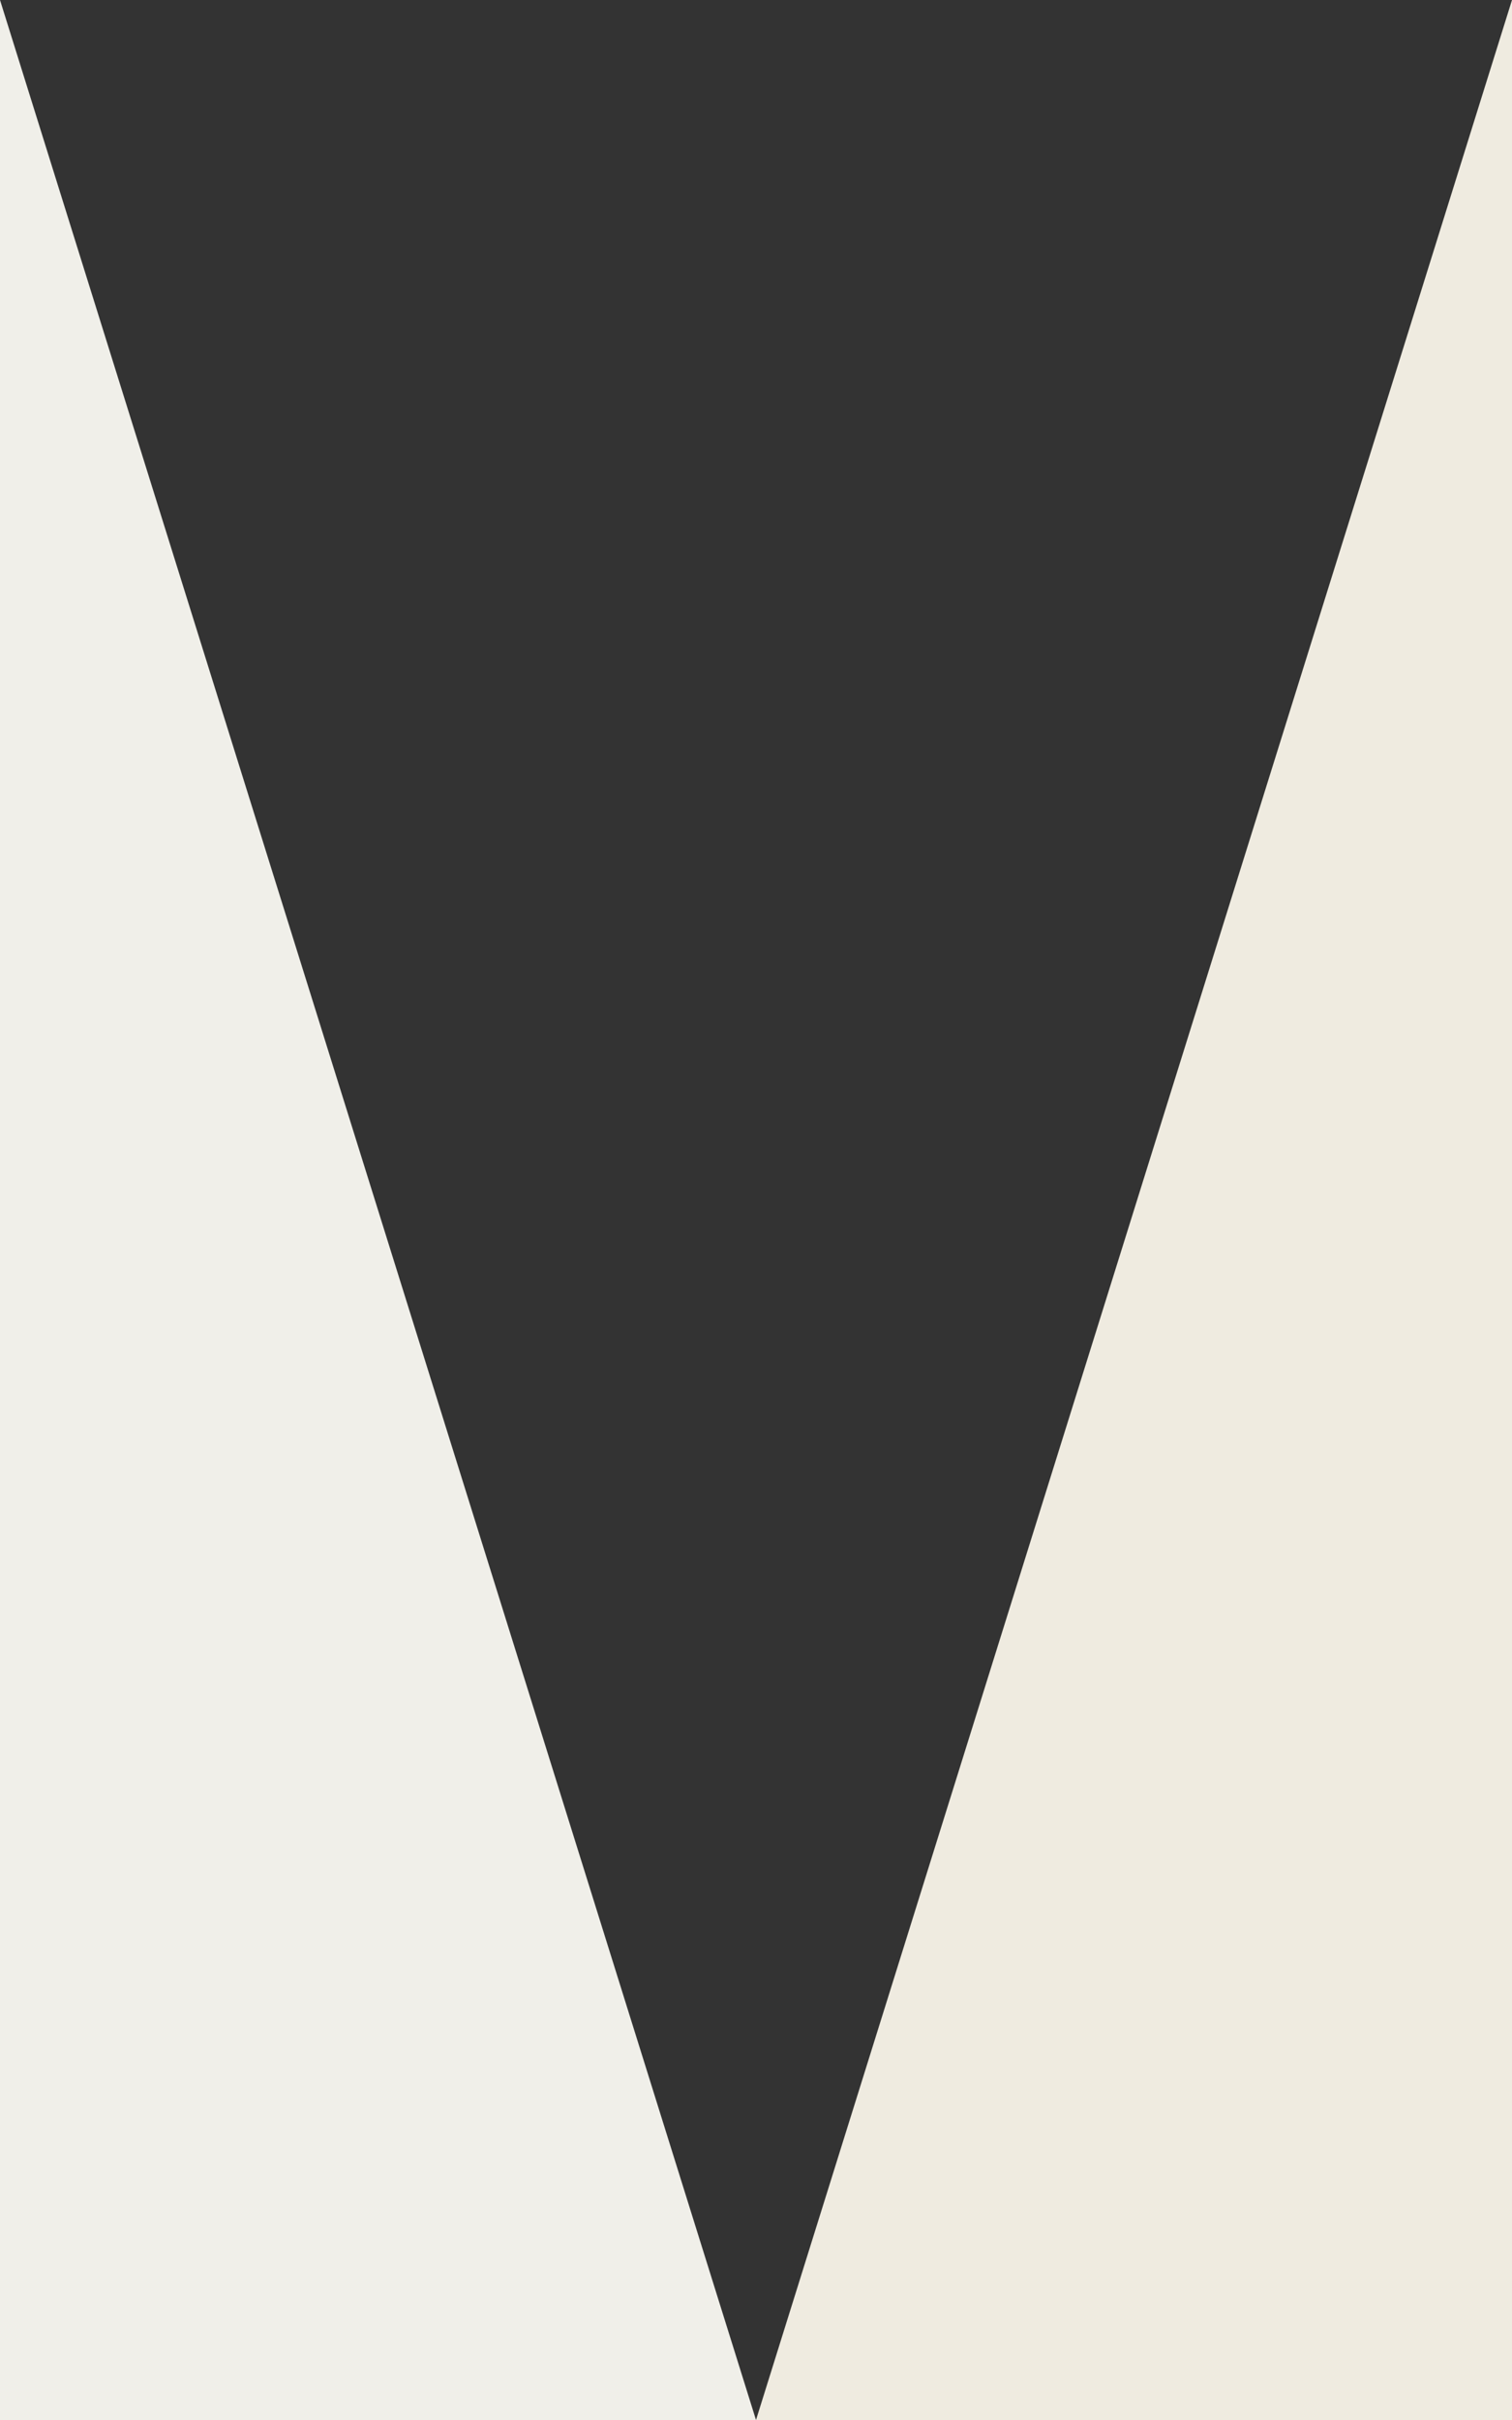 <svg version="1.1"  width="100%" height="160px" xmlns="http://www.w3.org/2000/svg" xmlns:xlink="http://www.w3.org/1999/xlink"
   xml:space="preserve" viewBox="0 0 100 160" preserveAspectRatio="none" >

<rect x="0" y="0" width="100" height="160" fill="#333333" stroke="none"/>

<polygon fill="#F0EFE9" points="0,0 50,160 0,160"/>
<polygon fill="#EFEBE0" points="50,160 100,160 100,0"/>

</svg>